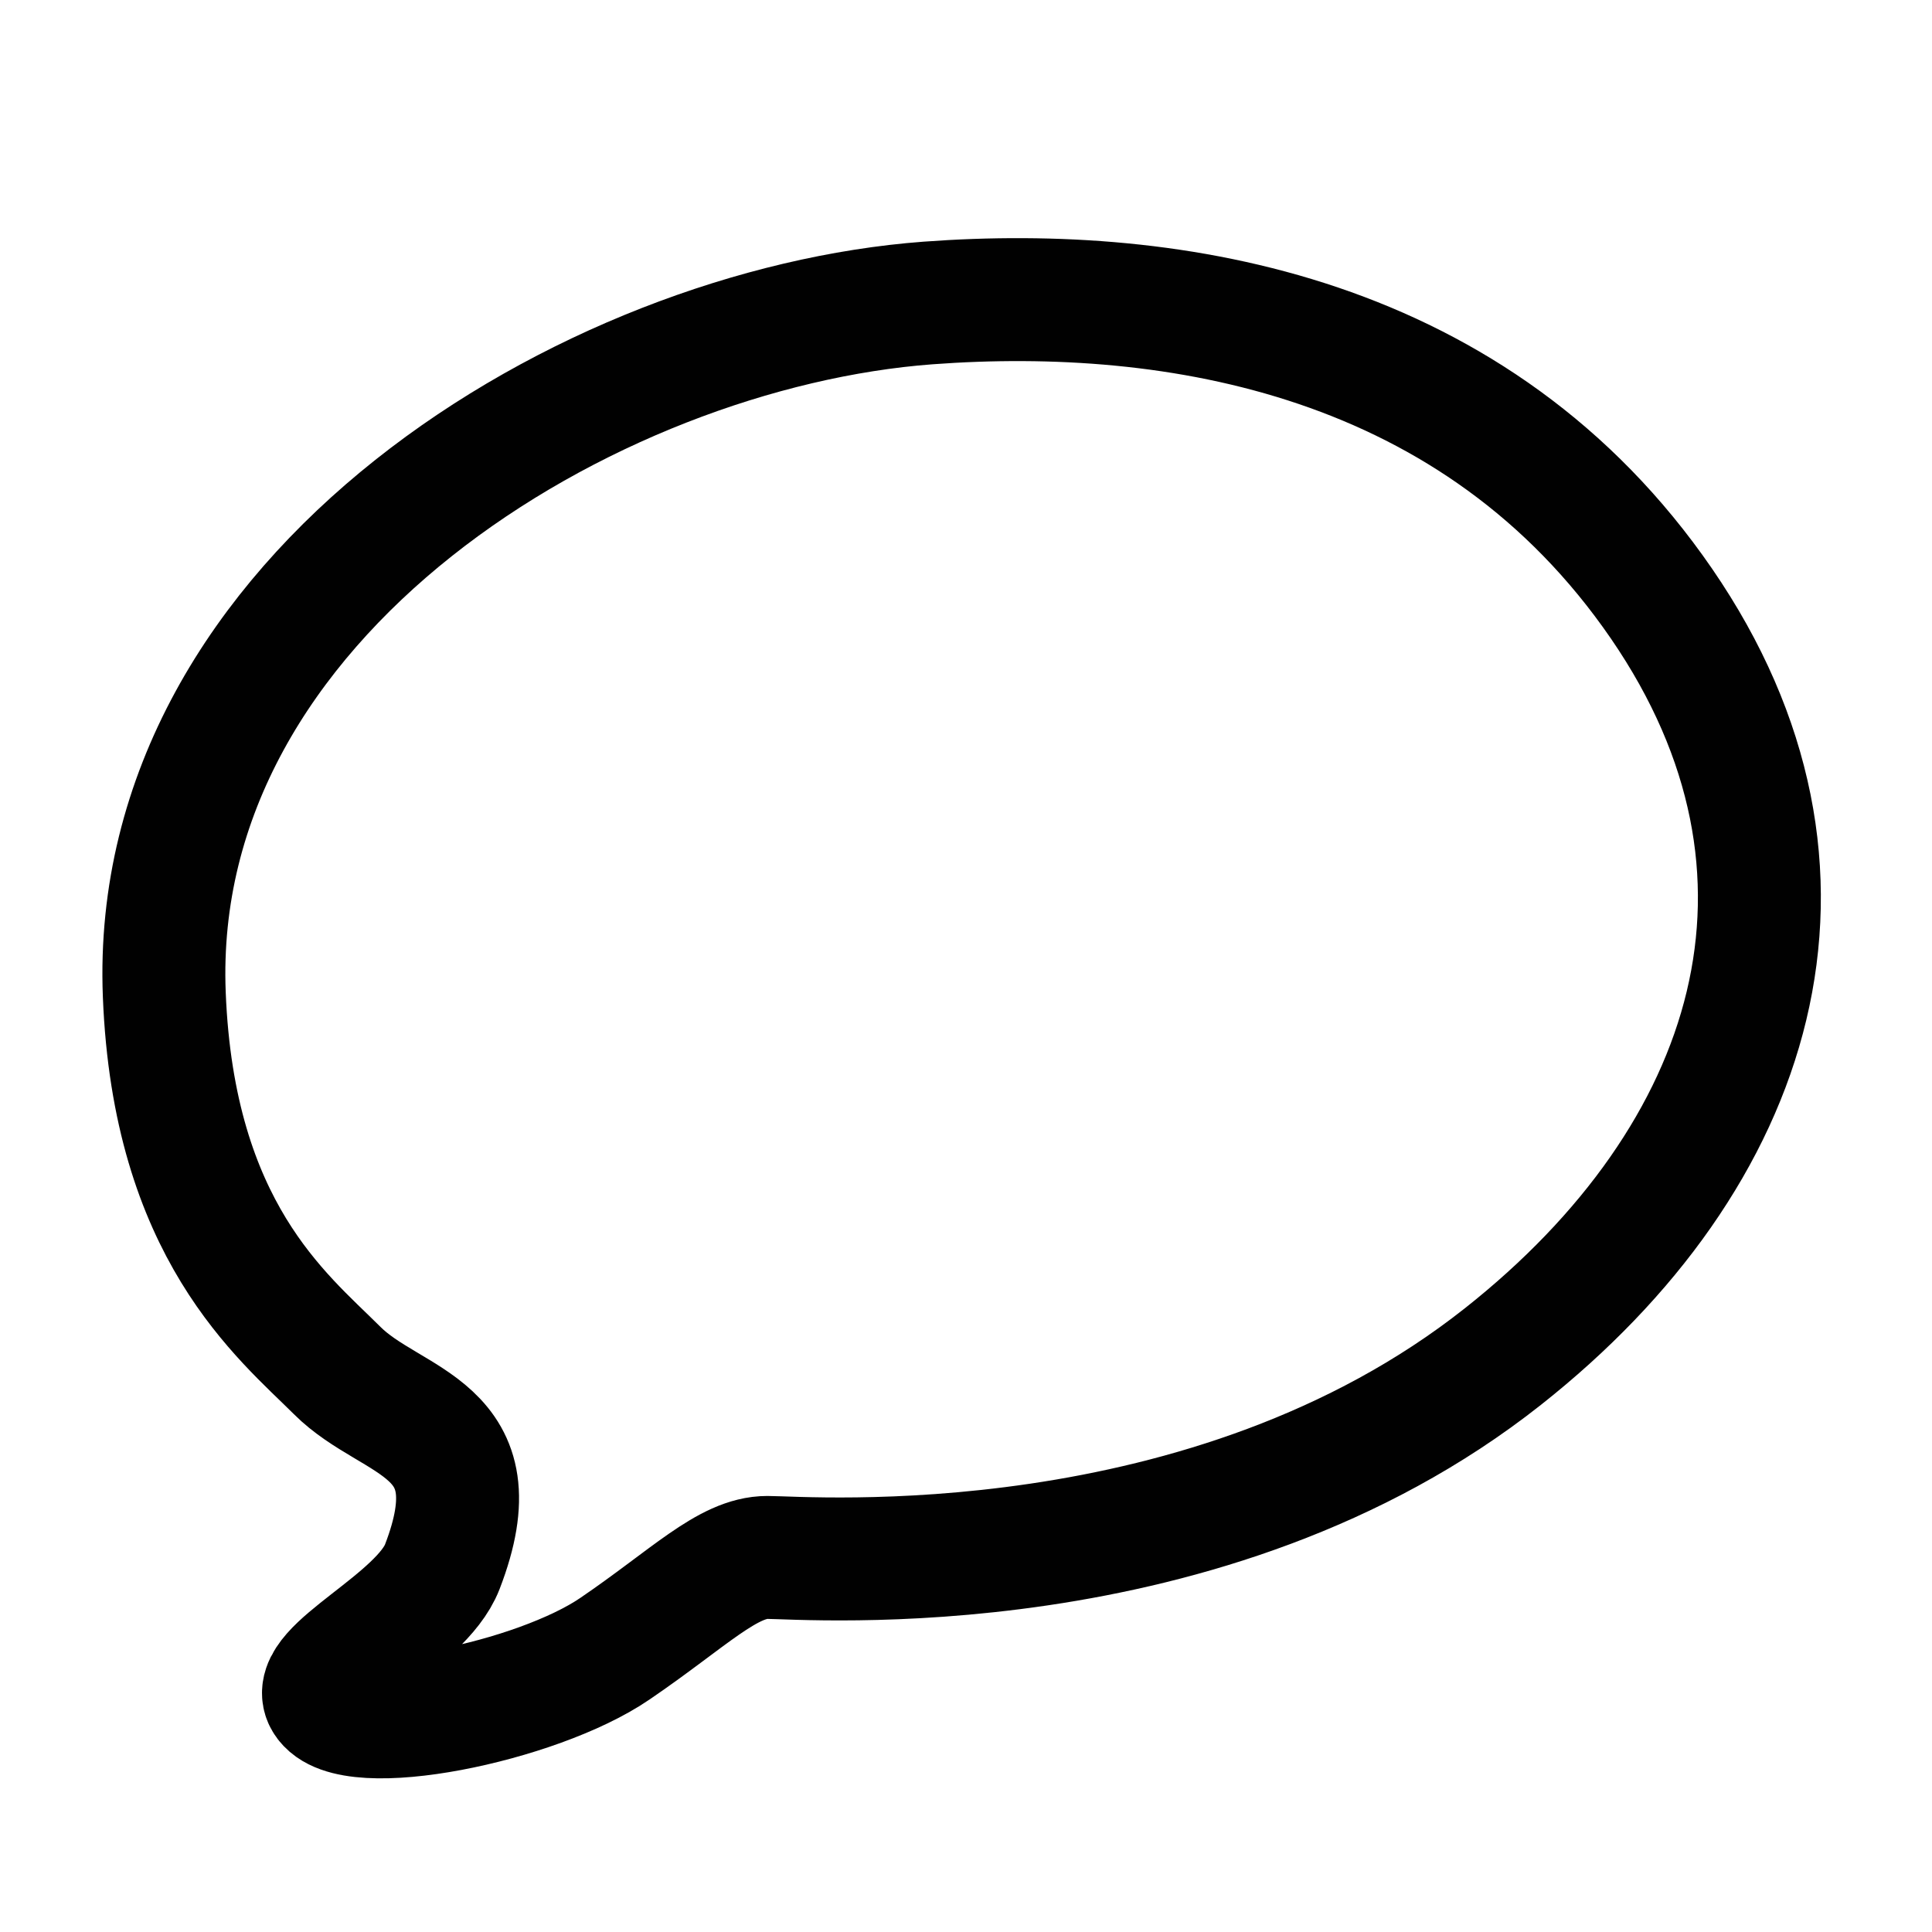 <?xml version="1.0" ?><!DOCTYPE svg  PUBLIC '-//W3C//DTD SVG 1.1//EN'  'http://www.w3.org/Graphics/SVG/1.1/DTD/svg11.dtd'><svg enable-background="new 0 0 55 55" height="55px" version="1.1" viewBox="0 0 55 55" width="55px" x="0px" xml:space="preserve" xmlns="http://www.w3.org/2000/svg" xmlns:xlink="http://www.w3.org/1999/xlink" y="0px"><g display="block" id="activity-chat">
	<path d="M9.263,48.396c0.682,1.152,6.027,0.059,8.246-1.463   c2.102-1.432,3.207-2.596,4.336-2.596c1.133,0,12.54,0.92,20.935-5.715c7.225-5.707,9.773-13.788,4.52-21.437   c-5.252-7.644-13.832-9.08-20.878-8.56C16.806,9.342,4.224,16.91,4.677,28.313c0.264,6.711,3.357,9.143,4.922,10.703   c1.562,1.566,4.545,1.566,2.992,5.588C11.981,46.183,8.753,47.522,9.263,48.396z" display="inline" fill="none" stroke="#010101" stroke-width="3.5"/>
</g></svg>